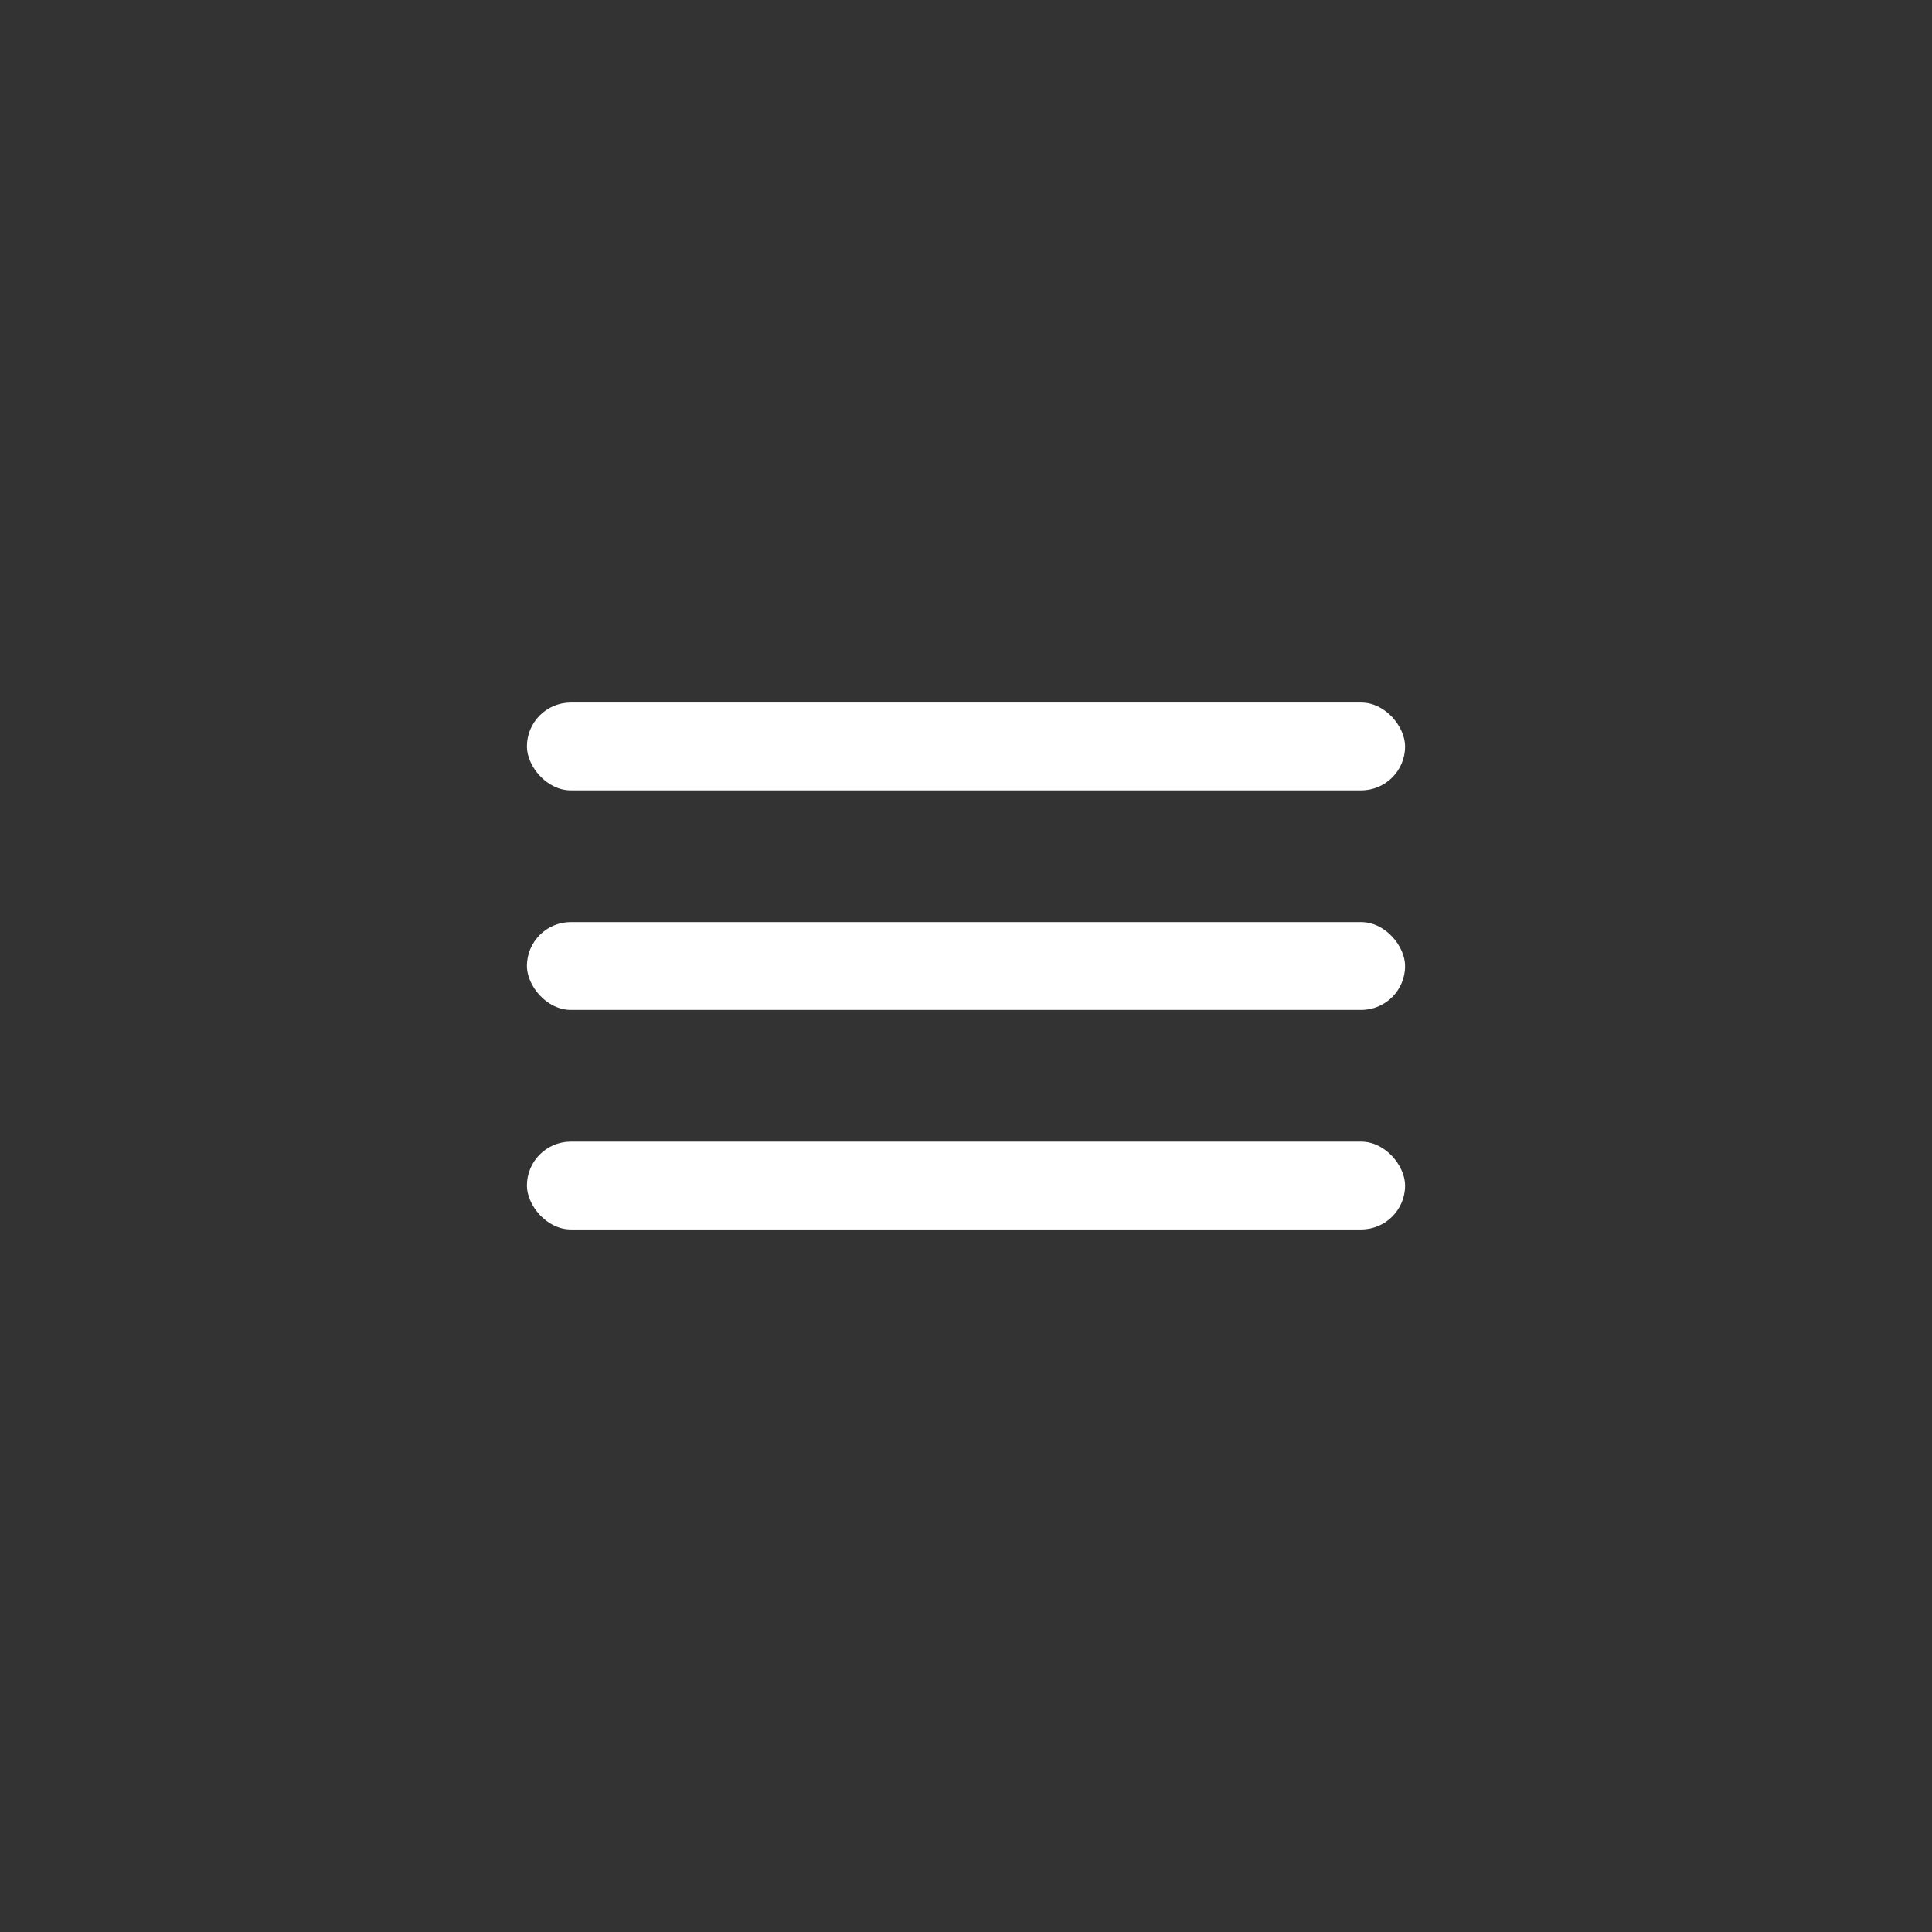 <?xml version="1.0" encoding="UTF-8"?>
<svg width="44px" height="44px" viewBox="0 0 44 44" version="1.1" xmlns="http://www.w3.org/2000/svg" xmlns:xlink="http://www.w3.org/1999/xlink">
    <rect x="0" y="0" width="44" height="44" fill="#333333" stroke="none"/>
    <!-- Generator: Sketch 54.1 (76490) - https://sketchapp.com -->
    <title>ic_menu</title>
    <desc>Created with Sketch.</desc>
    <g id="ic_menu" stroke="none" stroke-width="1" fill="none" fill-rule="evenodd">
        <g id="Group">
            <rect id="Rectangle" opacity="0" x="0" y="0" width="44" height="44"></rect>
            <g id="Group-3" transform="translate(12, 16)" fill="#FFFFFF">
                <rect id="Rectangle" x="0" y="0" width="20" height="2" rx="1"></rect>
                <rect id="Rectangle" x="0" y="5" width="20" height="2" rx="1"></rect>
                <rect id="Rectangle" x="0" y="10" width="20" height="2" rx="1"></rect>
            </g>
        </g>
    </g>
</svg>
